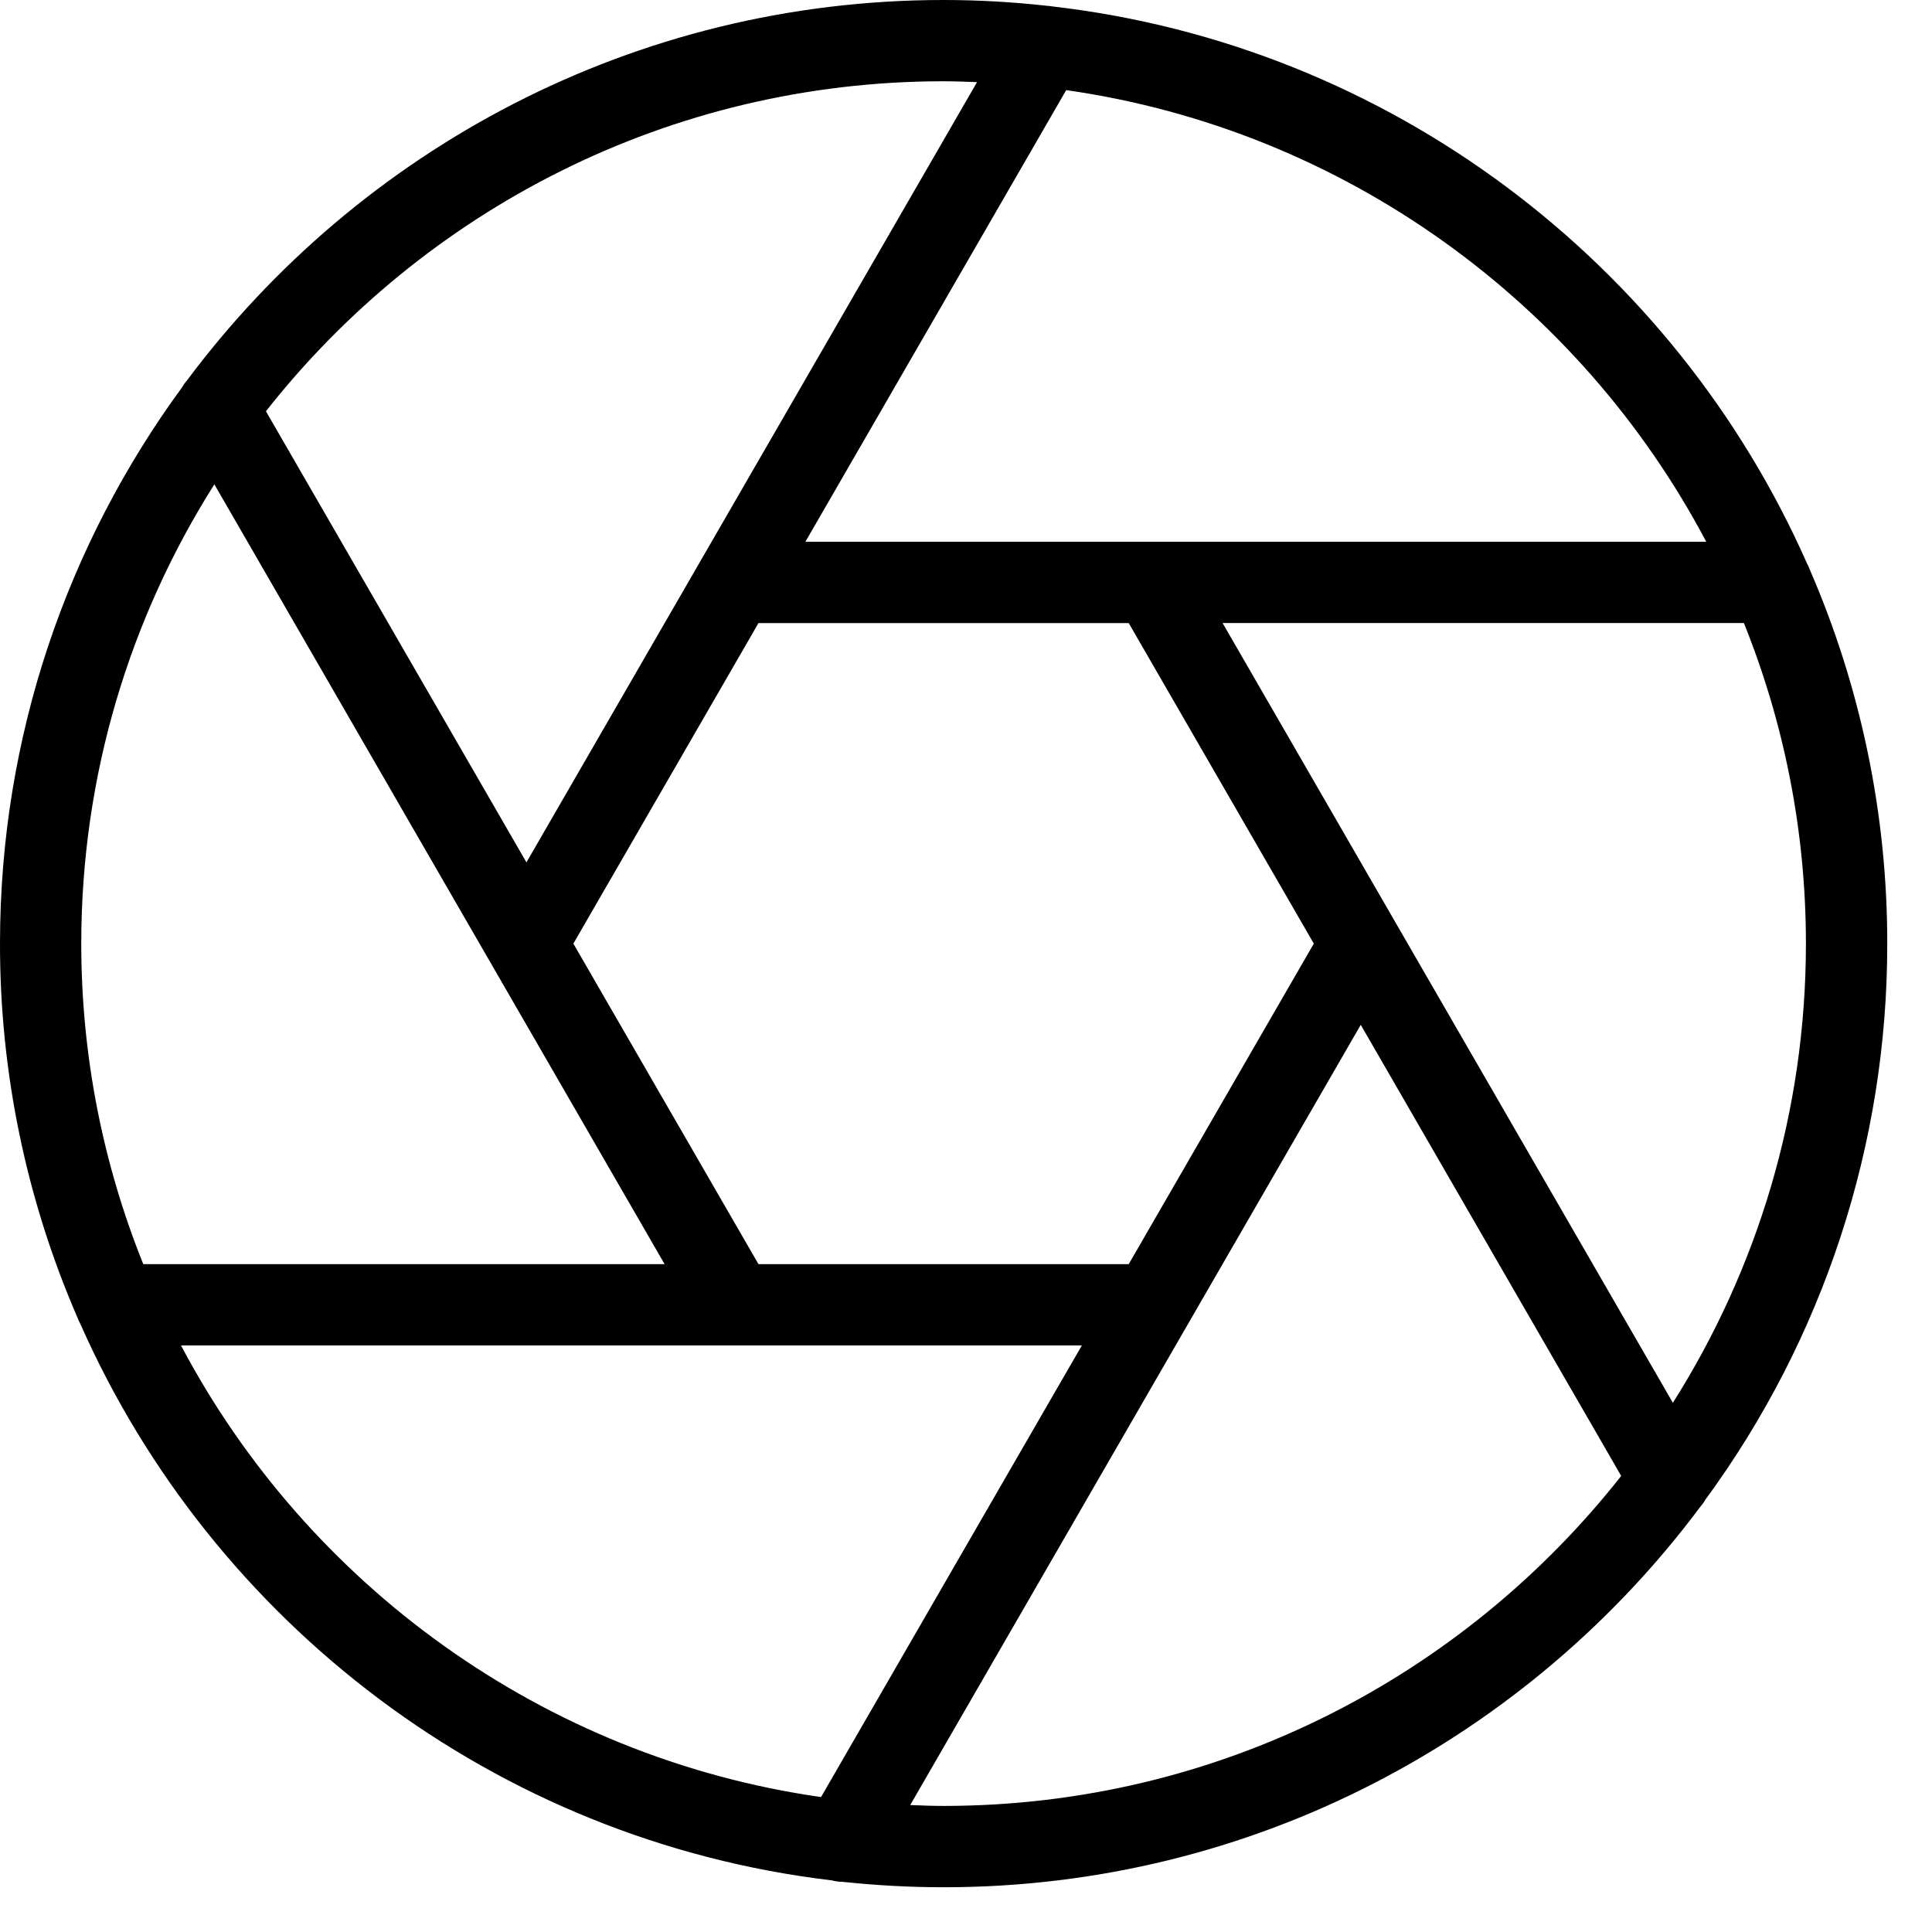 <svg width="31" height="31" viewBox="0 0 31 31" fill="none" xmlns="http://www.w3.org/2000/svg">
<path d="M15.141 28.977C14.961 28.977 14.783 28.97 14.605 28.963L21.834 16.444L26.013 23.682C23.478 26.902 19.547 28.977 15.14 28.977H15.141ZM2.904 21.588H17.359L13.174 28.835C8.713 28.197 4.933 25.425 2.904 21.588ZM3.439 7.771L10.664 20.284H2.299C1.659 18.693 1.304 16.958 1.304 15.141C1.304 12.434 2.089 9.907 3.439 7.772V7.771ZM15.141 1.304C15.321 1.304 15.499 1.311 15.677 1.318L8.447 13.837L4.267 6.599C6.802 3.378 10.733 1.304 15.14 1.304H15.141ZM27.378 8.693H12.923L17.108 1.446C21.569 2.083 25.349 4.856 27.378 8.693ZM18.112 20.284H12.17L9.2 15.141L12.17 9.998H18.111L21.081 15.141L18.111 20.284H18.112ZM26.843 22.51L19.617 9.997H27.982C28.622 11.588 28.977 13.323 28.977 15.14C28.977 17.848 28.192 20.374 26.842 22.509L26.843 22.51ZM27.361 24.067C29.261 21.479 30.285 18.352 30.282 15.141C30.284 13.075 29.86 11.03 29.037 9.135C29.026 9.102 29.011 9.072 28.995 9.042C26.868 4.228 22.305 0.725 16.877 0.102C16.855 0.098 16.833 0.095 16.811 0.094C16.262 0.033 15.705 0 15.141 0C10.177 0 5.764 2.401 3.002 6.102C2.97 6.137 2.945 6.174 2.921 6.215C1.087 8.72 4.23313e-06 11.805 4.23313e-06 15.141C-0.002 17.207 0.422 19.251 1.245 21.146C1.257 21.18 1.271 21.21 1.288 21.24C3.408 26.037 7.946 29.531 13.349 30.172C13.405 30.187 13.461 30.195 13.518 30.195C14.057 30.252 14.599 30.282 15.141 30.282C20.104 30.282 24.518 27.881 27.28 24.18C27.311 24.145 27.338 24.108 27.361 24.067Z" fill="black"/>
</svg>
